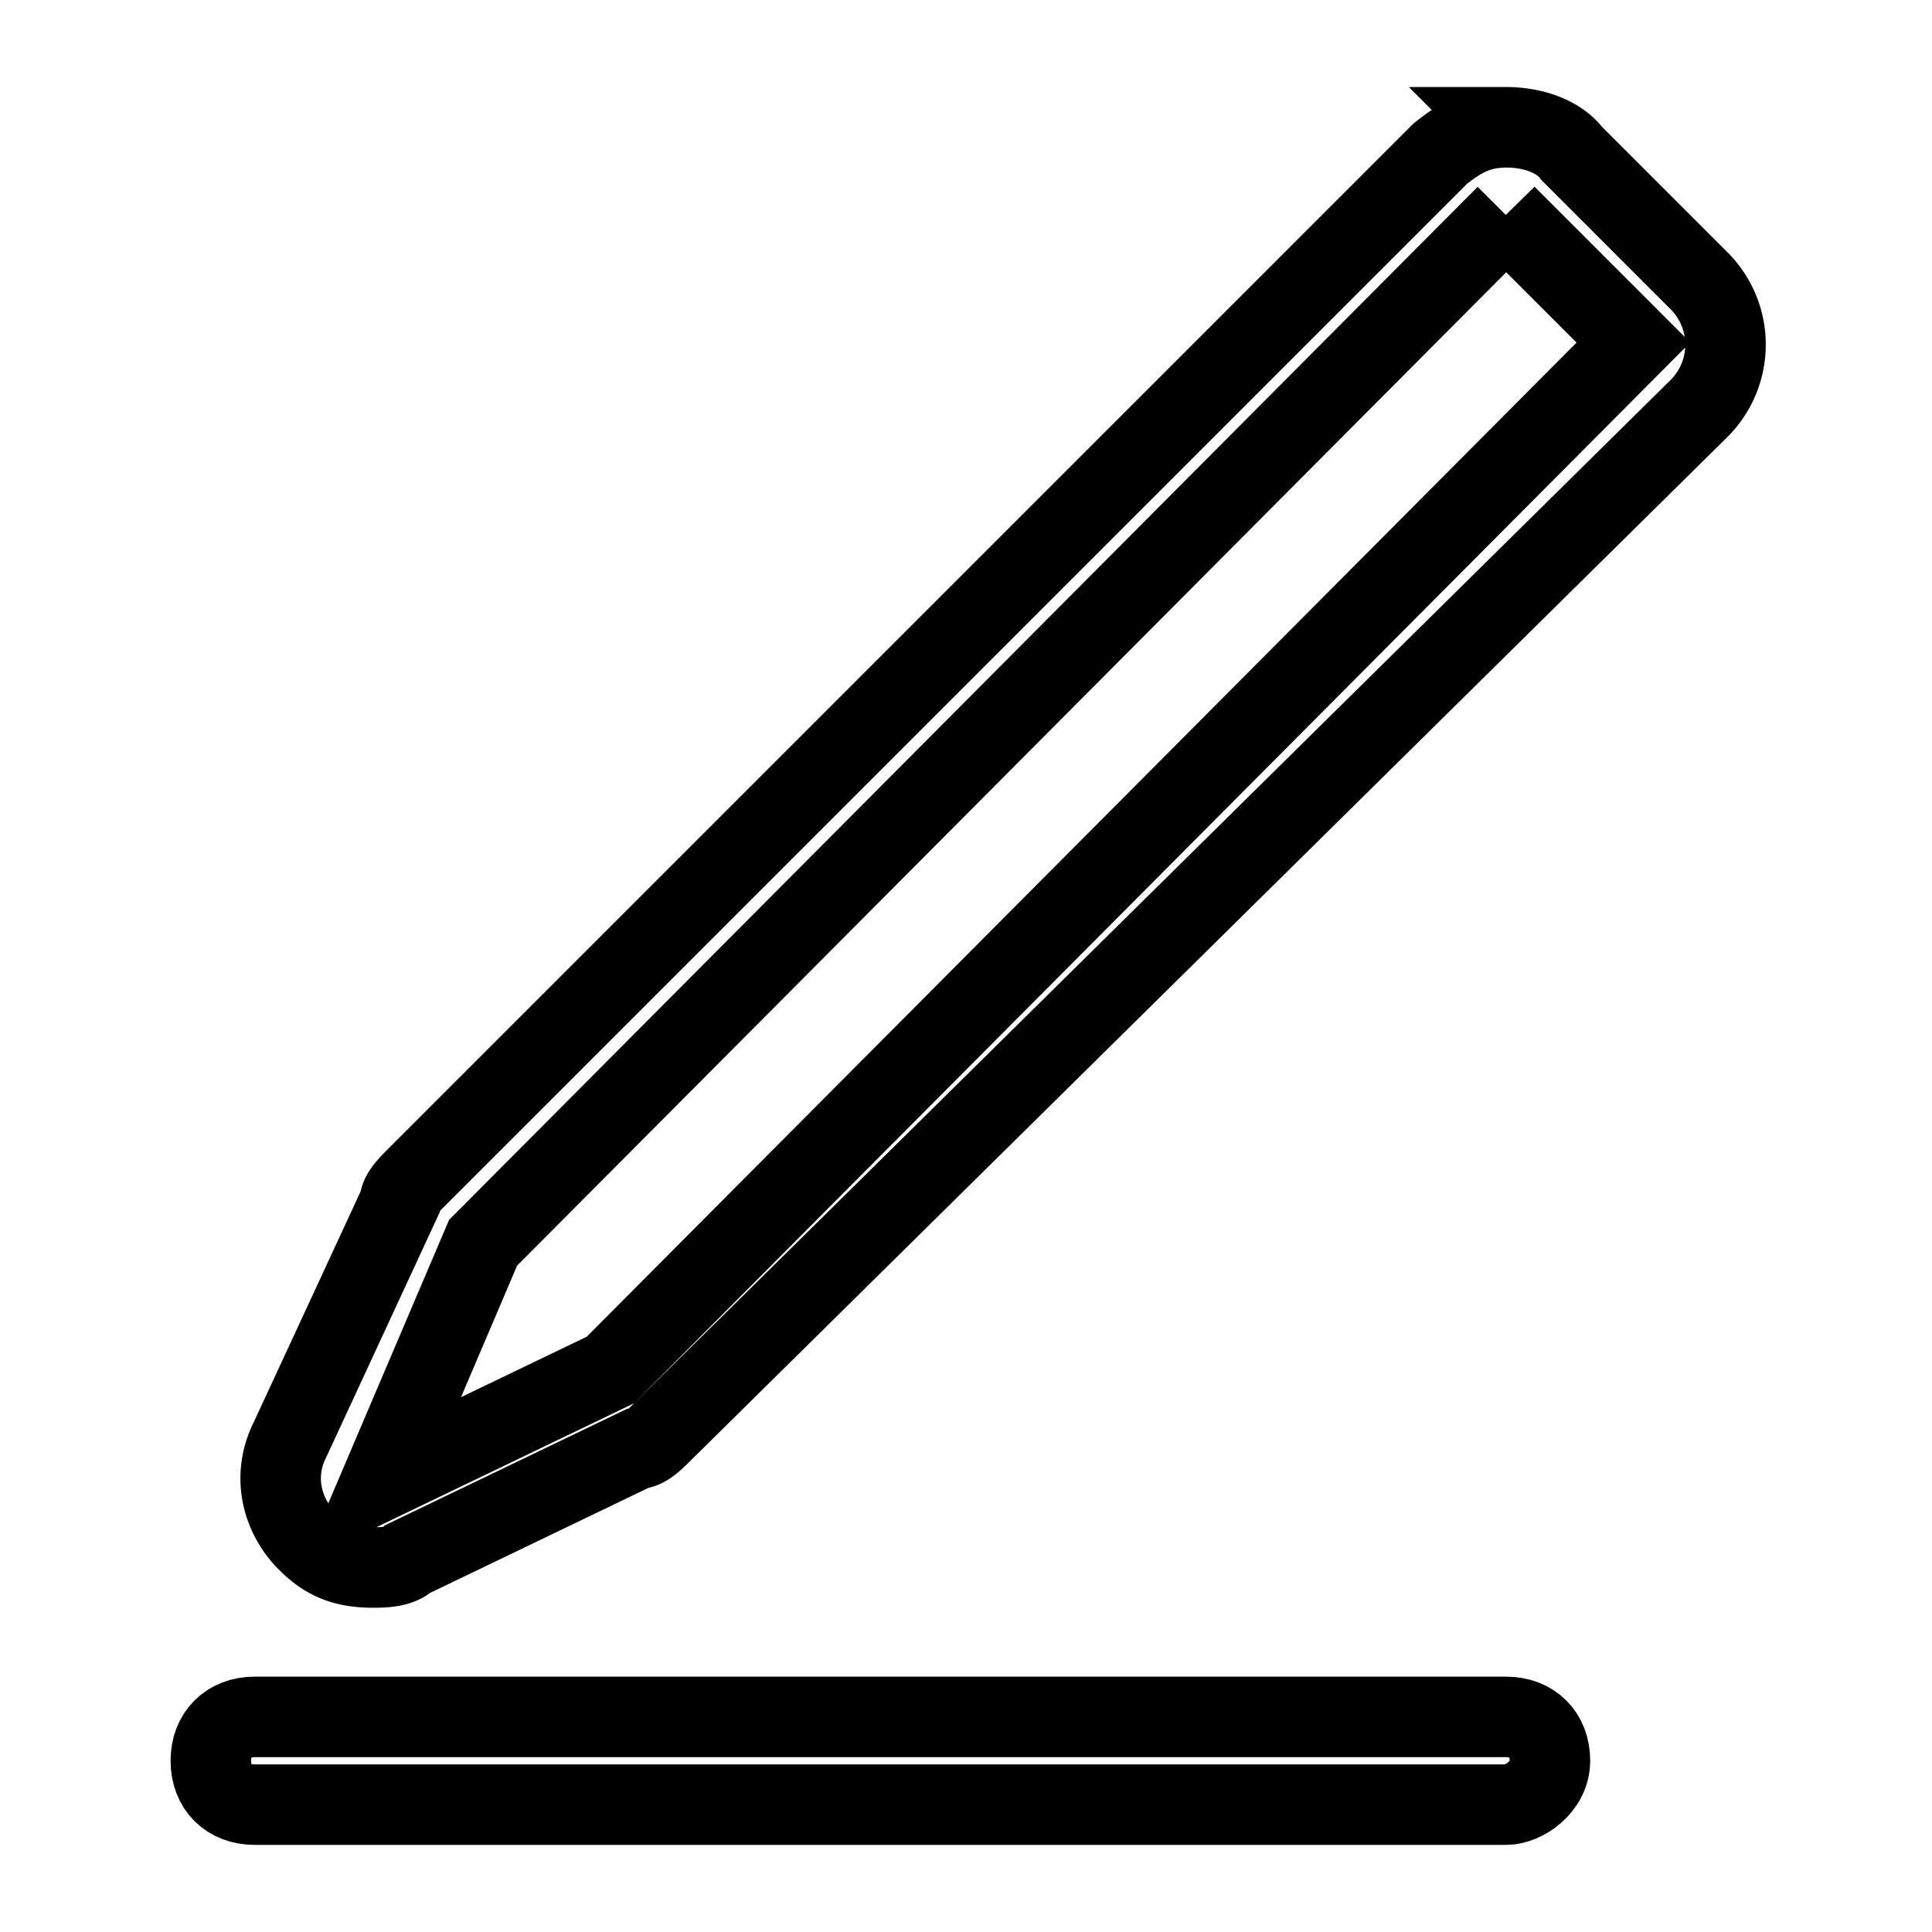 <svg
  xmlns="http://www.w3.org/2000/svg"
  width="24"
  height="24"
  viewBox="0 0 24 24"
  fill="none"
  stroke="currentColor"
  stroke-width="1"
>
  <path d="M18.709 2.673l1.582 1.582L7.582 17.019l-2.836 1.364 1.255-2.945L18.71 2.674zm0-1.091c-.327 0-.545.109-.818.327L5.182 14.618c-.109.109-.218.218-.218.327L3.6 17.89c-.218.436-.109.927.218 1.255.218.218.436.327.818.327.109 0 .327 0 .436-.109l2.836-1.364c.109 0 .218-.109.327-.218L21.108 5.072a1.12 1.12 0 0 0 0-1.582l-1.582-1.582c-.164-.218-.491-.327-.818-.327z" />
  <path d="M18.709 22.418H3.164c-.327 0-.545-.218-.545-.545s.218-.545.545-.545h15.545c.327 0 .545.218.545.545s-.327.545-.545.545z" />
</svg>
